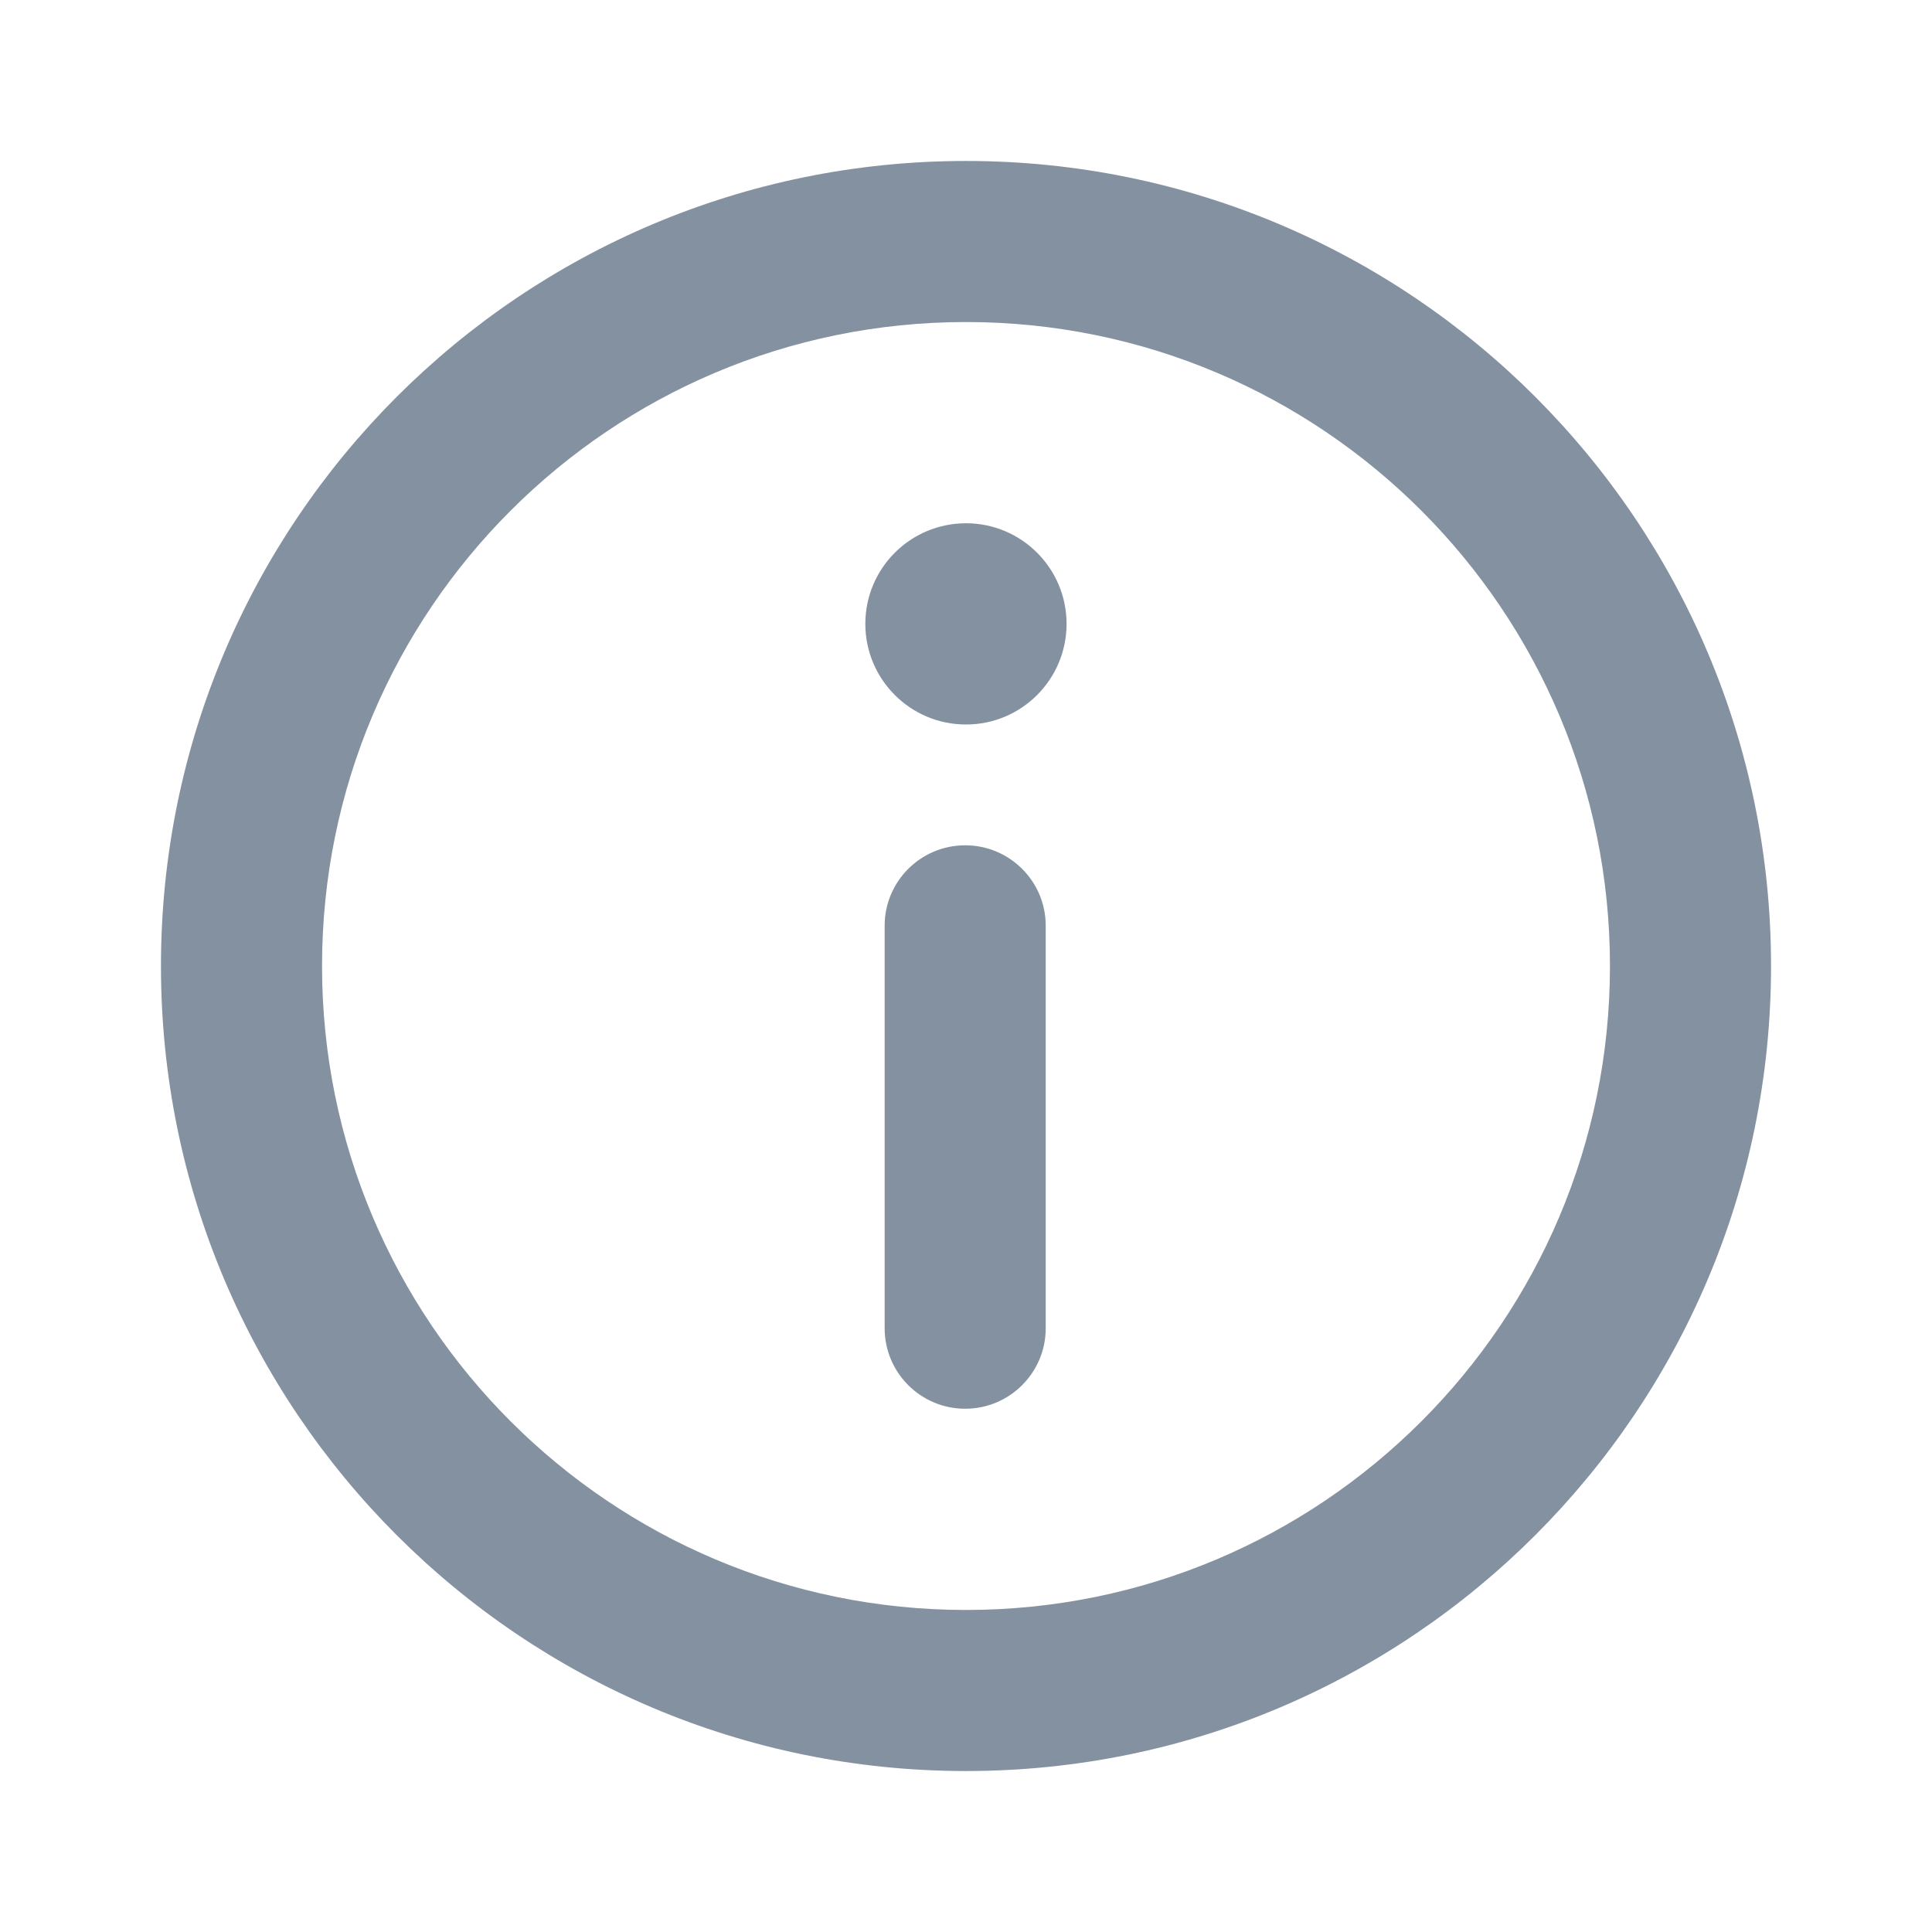 <?xml version="1.0" encoding="UTF-8" standalone="no"?><svg width='19' height='19' viewBox='0 0 19 19' fill='none' xmlns='http://www.w3.org/2000/svg'>
<path fill-rule='evenodd' clip-rule='evenodd' d='M15.833 9.5C15.833 12.998 12.998 15.833 9.5 15.833C6.002 15.833 3.167 12.998 3.167 9.5C3.167 6.002 6.002 3.167 9.5 3.167C12.998 3.167 15.833 6.002 15.833 9.5ZM17.417 9.5C17.417 13.872 13.872 17.417 9.5 17.417C5.128 17.417 1.583 13.872 1.583 9.5C1.583 5.128 5.128 1.583 9.5 1.583C13.872 1.583 17.417 5.128 17.417 9.5ZM9.5 7.125C8.953 7.125 8.51 6.682 8.51 6.135C8.51 5.589 8.953 5.146 9.5 5.146C10.046 5.146 10.489 5.589 10.489 6.135C10.489 6.682 10.046 7.125 9.5 7.125ZM9.492 13.854C9.055 13.854 8.7 13.5 8.7 13.062V9.104C8.7 8.667 9.055 8.313 9.492 8.313C9.929 8.313 10.284 8.667 10.284 9.104V13.062C10.284 13.5 9.929 13.854 9.492 13.854Z' fill='#8391A1'/>
</svg>
